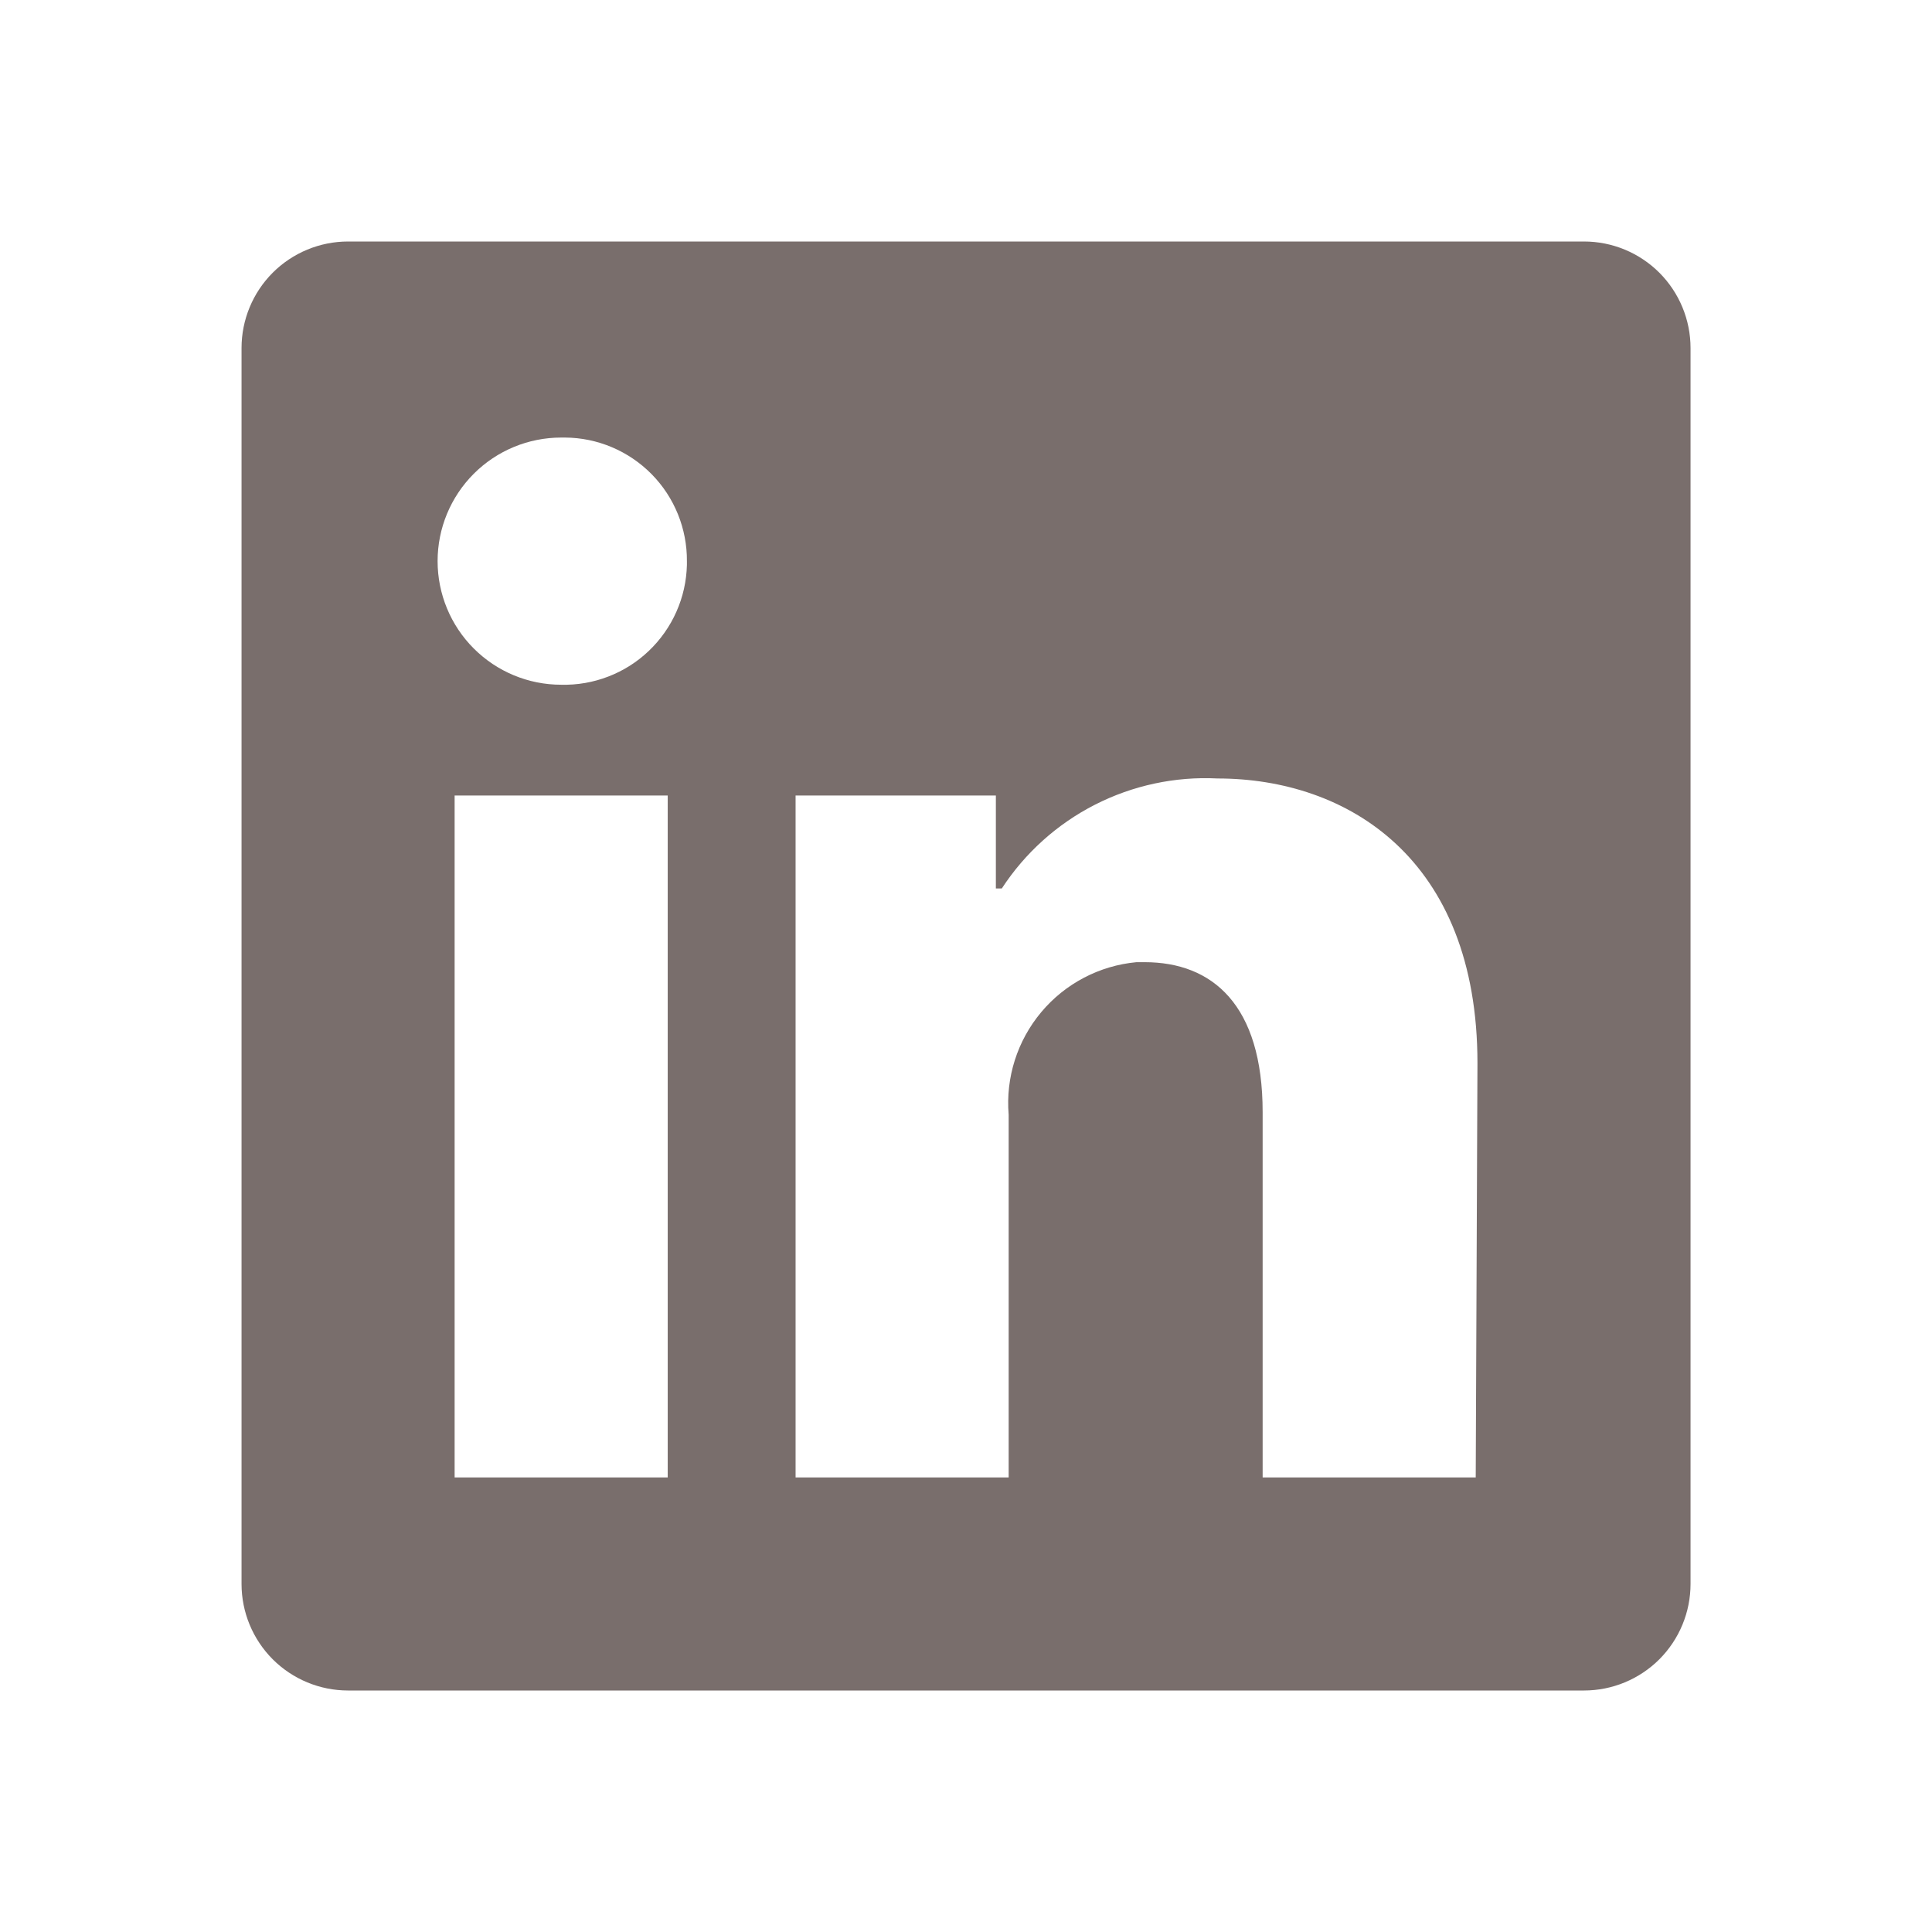 <svg width="48" height="48" viewBox="0 0 48 48" fill="none" xmlns="http://www.w3.org/2000/svg">
<path d="M42.001 8.647V39.353C42.001 40.055 41.722 40.728 41.226 41.225C40.729 41.721 40.056 42 39.354 42H8.648C7.946 42 7.273 41.721 6.776 41.225C6.28 40.728 6.001 40.055 6.001 39.353V8.647C6.001 7.945 6.28 7.272 6.776 6.775C7.273 6.279 7.946 6 8.648 6H39.354C40.056 6 40.729 6.279 41.226 6.775C41.722 7.272 42.001 7.945 42.001 8.647V8.647ZM16.589 19.765H11.295V36.706H16.589V19.765ZM17.066 13.941C17.069 13.541 16.992 13.144 16.842 12.773C16.691 12.402 16.469 12.064 16.188 11.779C15.906 11.494 15.572 11.267 15.203 11.111C14.834 10.955 14.438 10.873 14.037 10.871H13.942C13.128 10.871 12.347 11.194 11.771 11.77C11.195 12.346 10.872 13.127 10.872 13.941C10.872 14.755 11.195 15.537 11.771 16.112C12.347 16.688 13.128 17.012 13.942 17.012V17.012C14.343 17.022 14.741 16.953 15.115 16.808C15.489 16.664 15.83 16.448 16.12 16.171C16.41 15.895 16.643 15.564 16.805 15.198C16.968 14.832 17.056 14.437 17.066 14.037V13.941ZM36.707 26.414C36.707 21.321 33.467 19.341 30.248 19.341C29.194 19.288 28.145 19.513 27.205 19.992C26.265 20.471 25.467 21.189 24.89 22.073H24.742V19.765H19.766V36.706H25.06V27.695C24.983 26.773 25.274 25.857 25.869 25.147C26.463 24.437 27.314 23.991 28.236 23.905H28.437C30.121 23.905 31.37 24.963 31.37 27.632V36.706H36.664L36.707 26.414Z" fill="#796E6C"/>
</svg>
